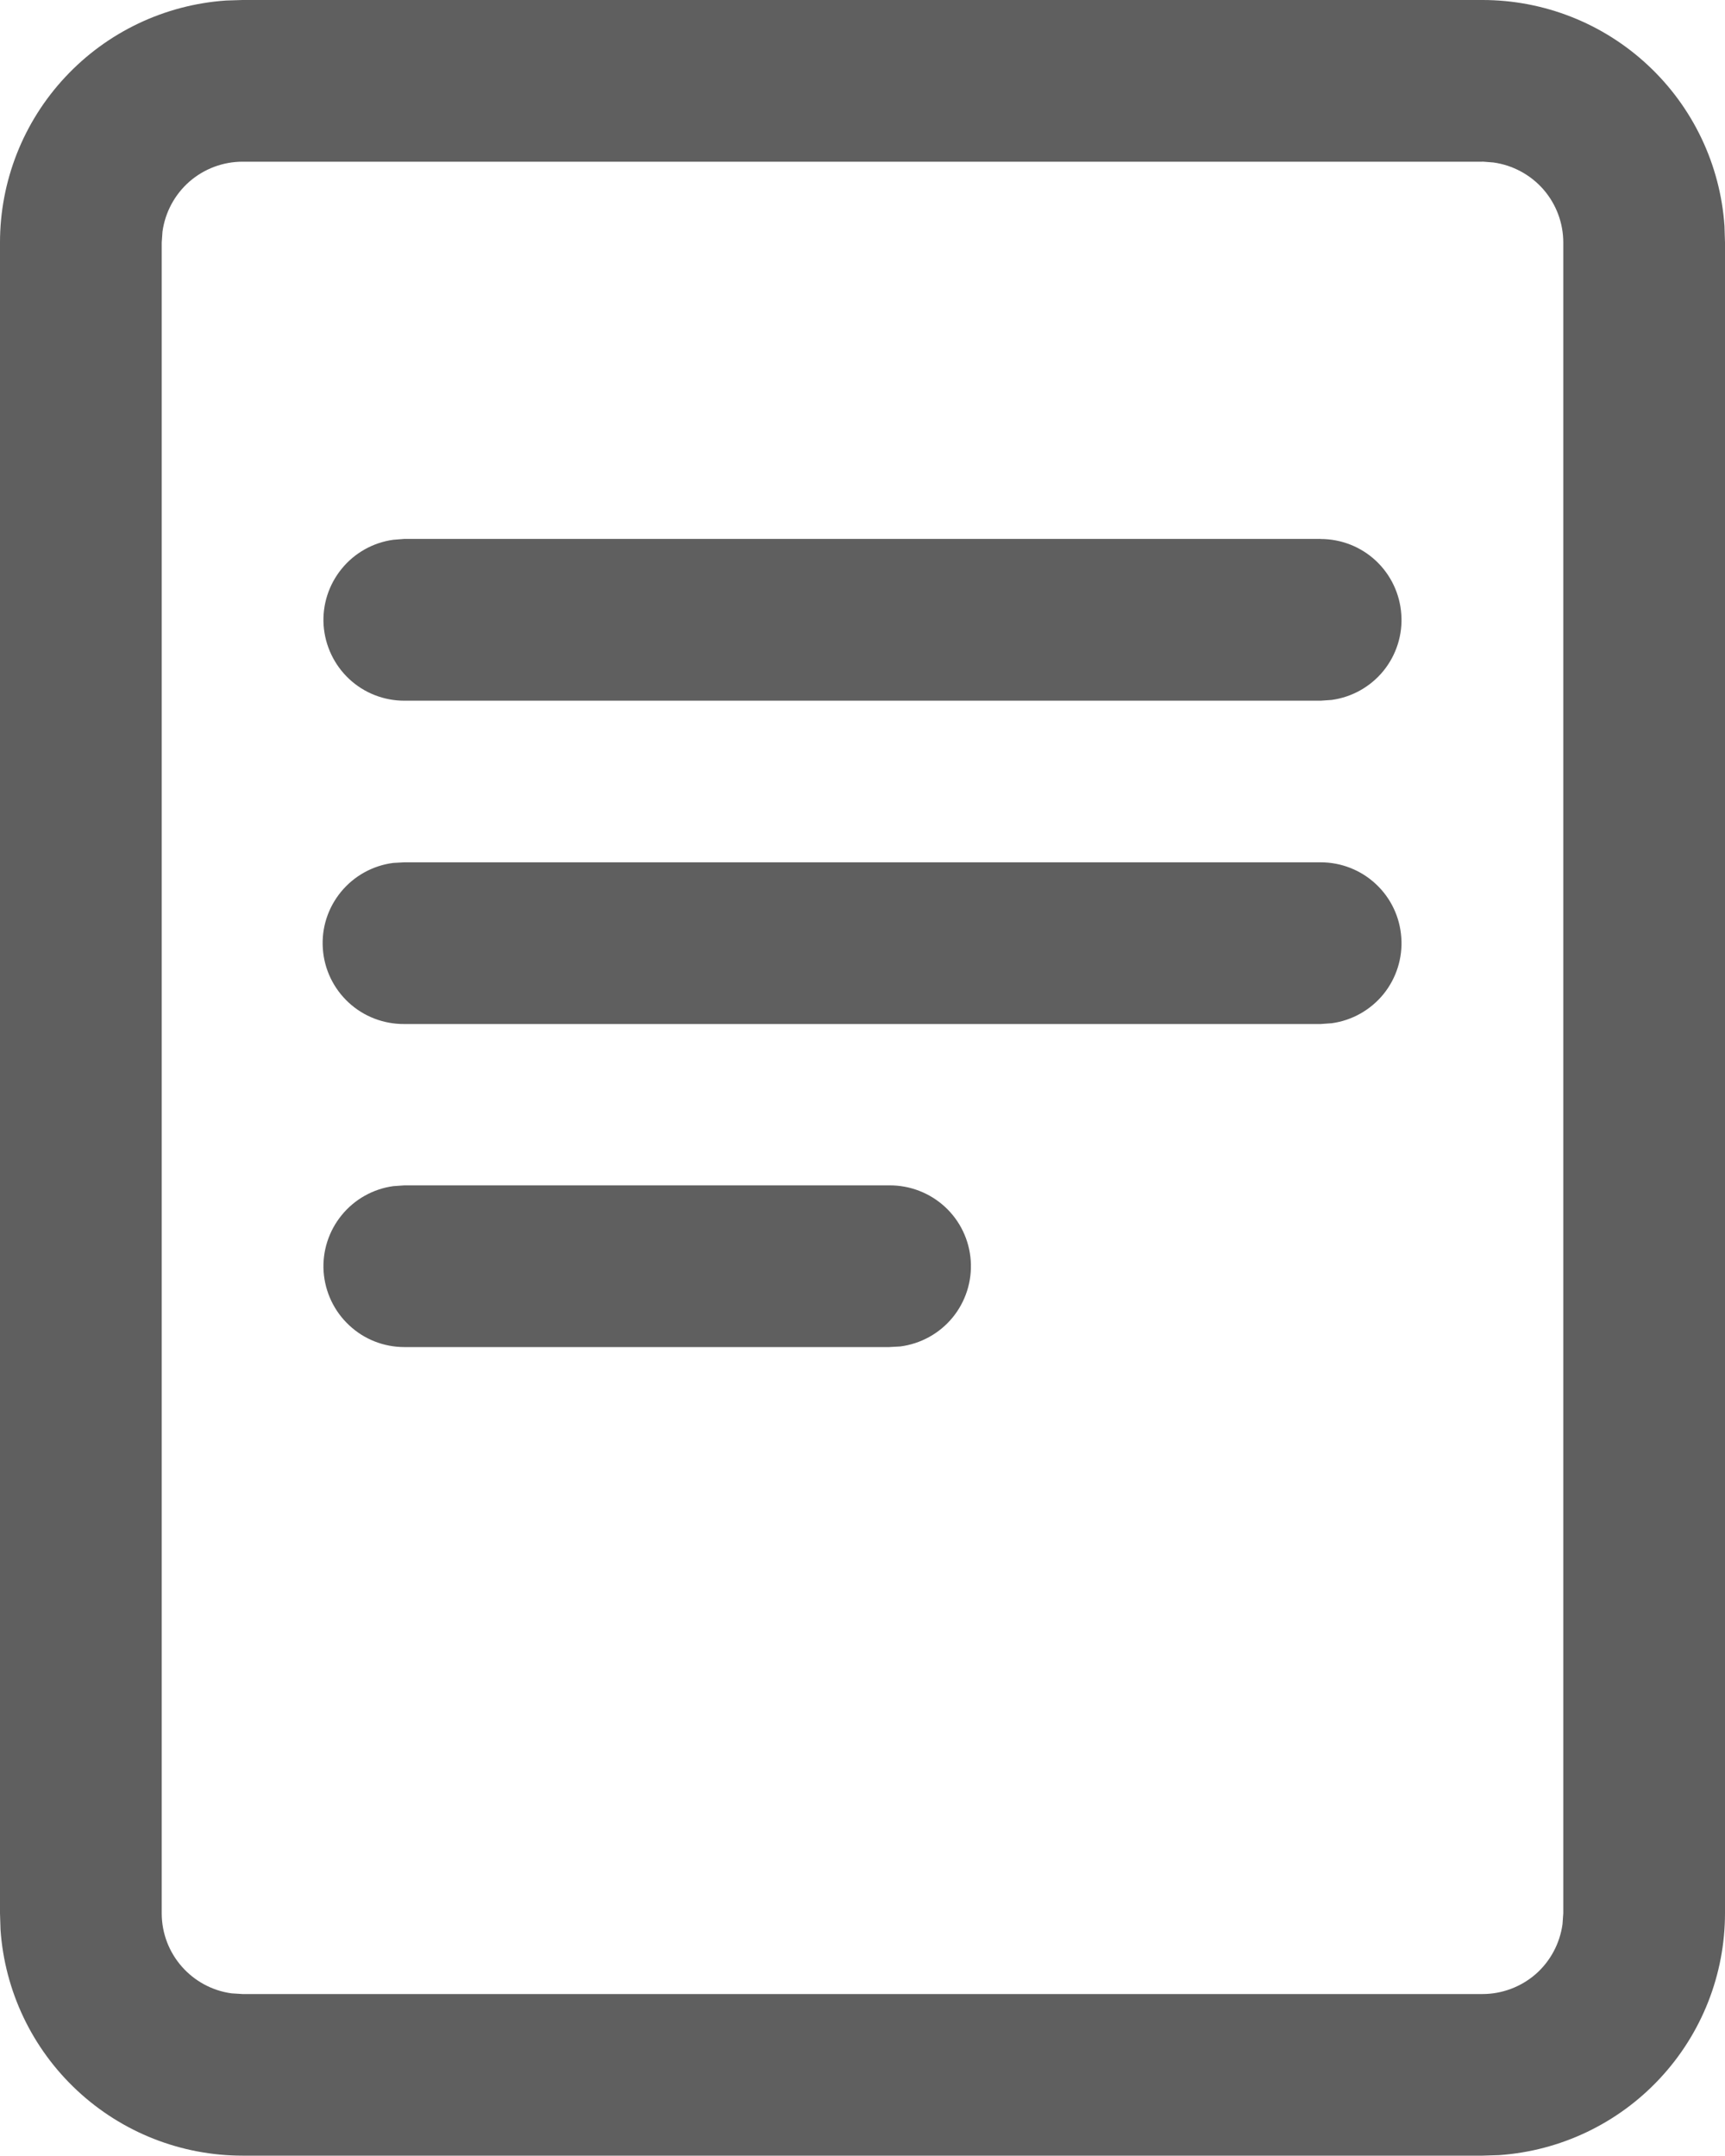 <svg width="20" height="25" viewBox="0 0 20 25" fill="none" xmlns="http://www.w3.org/2000/svg">
<path d="M17.188 2.12484e-08C17.9 -8.75273e-05 18.586 0.27 19.107 0.757C19.628 1.243 19.945 1.909 19.994 2.62L20 2.811V22.184C20 22.896 19.73 23.582 19.243 24.103C18.757 24.624 18.091 24.941 17.38 24.99L17.188 24.996H2.812C2.1 24.996 1.414 24.726 0.893 24.239C0.372 23.753 0.055 23.087 0.006 22.376L2.12484e-08 22.186V2.812C-8.75273e-05 2.1 0.27 1.414 0.757 0.893C1.243 0.372 1.909 0.055 2.62 0.006L2.812 2.12484e-08H17.188ZM17.188 1.875H2.812C2.586 1.875 2.367 1.957 2.196 2.106C2.026 2.255 1.915 2.461 1.884 2.685L1.875 2.812V22.185C1.875 22.66 2.228 23.052 2.685 23.114L2.812 23.122H17.188C17.414 23.122 17.633 23.04 17.804 22.892C17.974 22.743 18.085 22.537 18.116 22.312L18.125 22.185V2.812C18.125 2.586 18.043 2.367 17.894 2.196C17.745 2.026 17.539 1.915 17.315 1.884L17.188 1.874V1.875ZM10.31 13.745C10.549 13.743 10.78 13.832 10.956 13.994C11.132 14.156 11.239 14.38 11.255 14.619C11.271 14.857 11.196 15.093 11.044 15.278C10.892 15.463 10.675 15.582 10.438 15.613L10.31 15.62H4.688C4.45 15.62 4.221 15.53 4.048 15.367C3.874 15.205 3.769 14.983 3.752 14.746C3.736 14.509 3.811 14.275 3.961 14.091C4.11 13.907 4.325 13.786 4.56 13.754L4.688 13.745H10.31ZM15.312 9.999C15.55 9.999 15.779 10.089 15.952 10.251C16.126 10.413 16.231 10.635 16.247 10.872C16.264 11.109 16.189 11.344 16.04 11.528C15.89 11.712 15.675 11.833 15.44 11.865L15.312 11.874H4.688C4.448 11.876 4.217 11.787 4.042 11.625C3.866 11.462 3.759 11.239 3.743 11C3.726 10.761 3.802 10.526 3.954 10.341C4.106 10.156 4.323 10.036 4.56 10.006L4.688 9.999H15.312ZM15.312 6.25C15.55 6.25 15.779 6.34 15.952 6.502C16.126 6.665 16.231 6.887 16.247 7.124C16.264 7.361 16.189 7.595 16.04 7.779C15.89 7.963 15.675 8.084 15.44 8.116L15.312 8.125H4.688C4.45 8.125 4.221 8.035 4.048 7.873C3.874 7.71 3.769 7.488 3.752 7.251C3.736 7.014 3.811 6.78 3.961 6.596C4.11 6.412 4.325 6.291 4.56 6.259L4.688 6.249H15.312V6.25Z" fill="#5F5F5F"/>
</svg>
